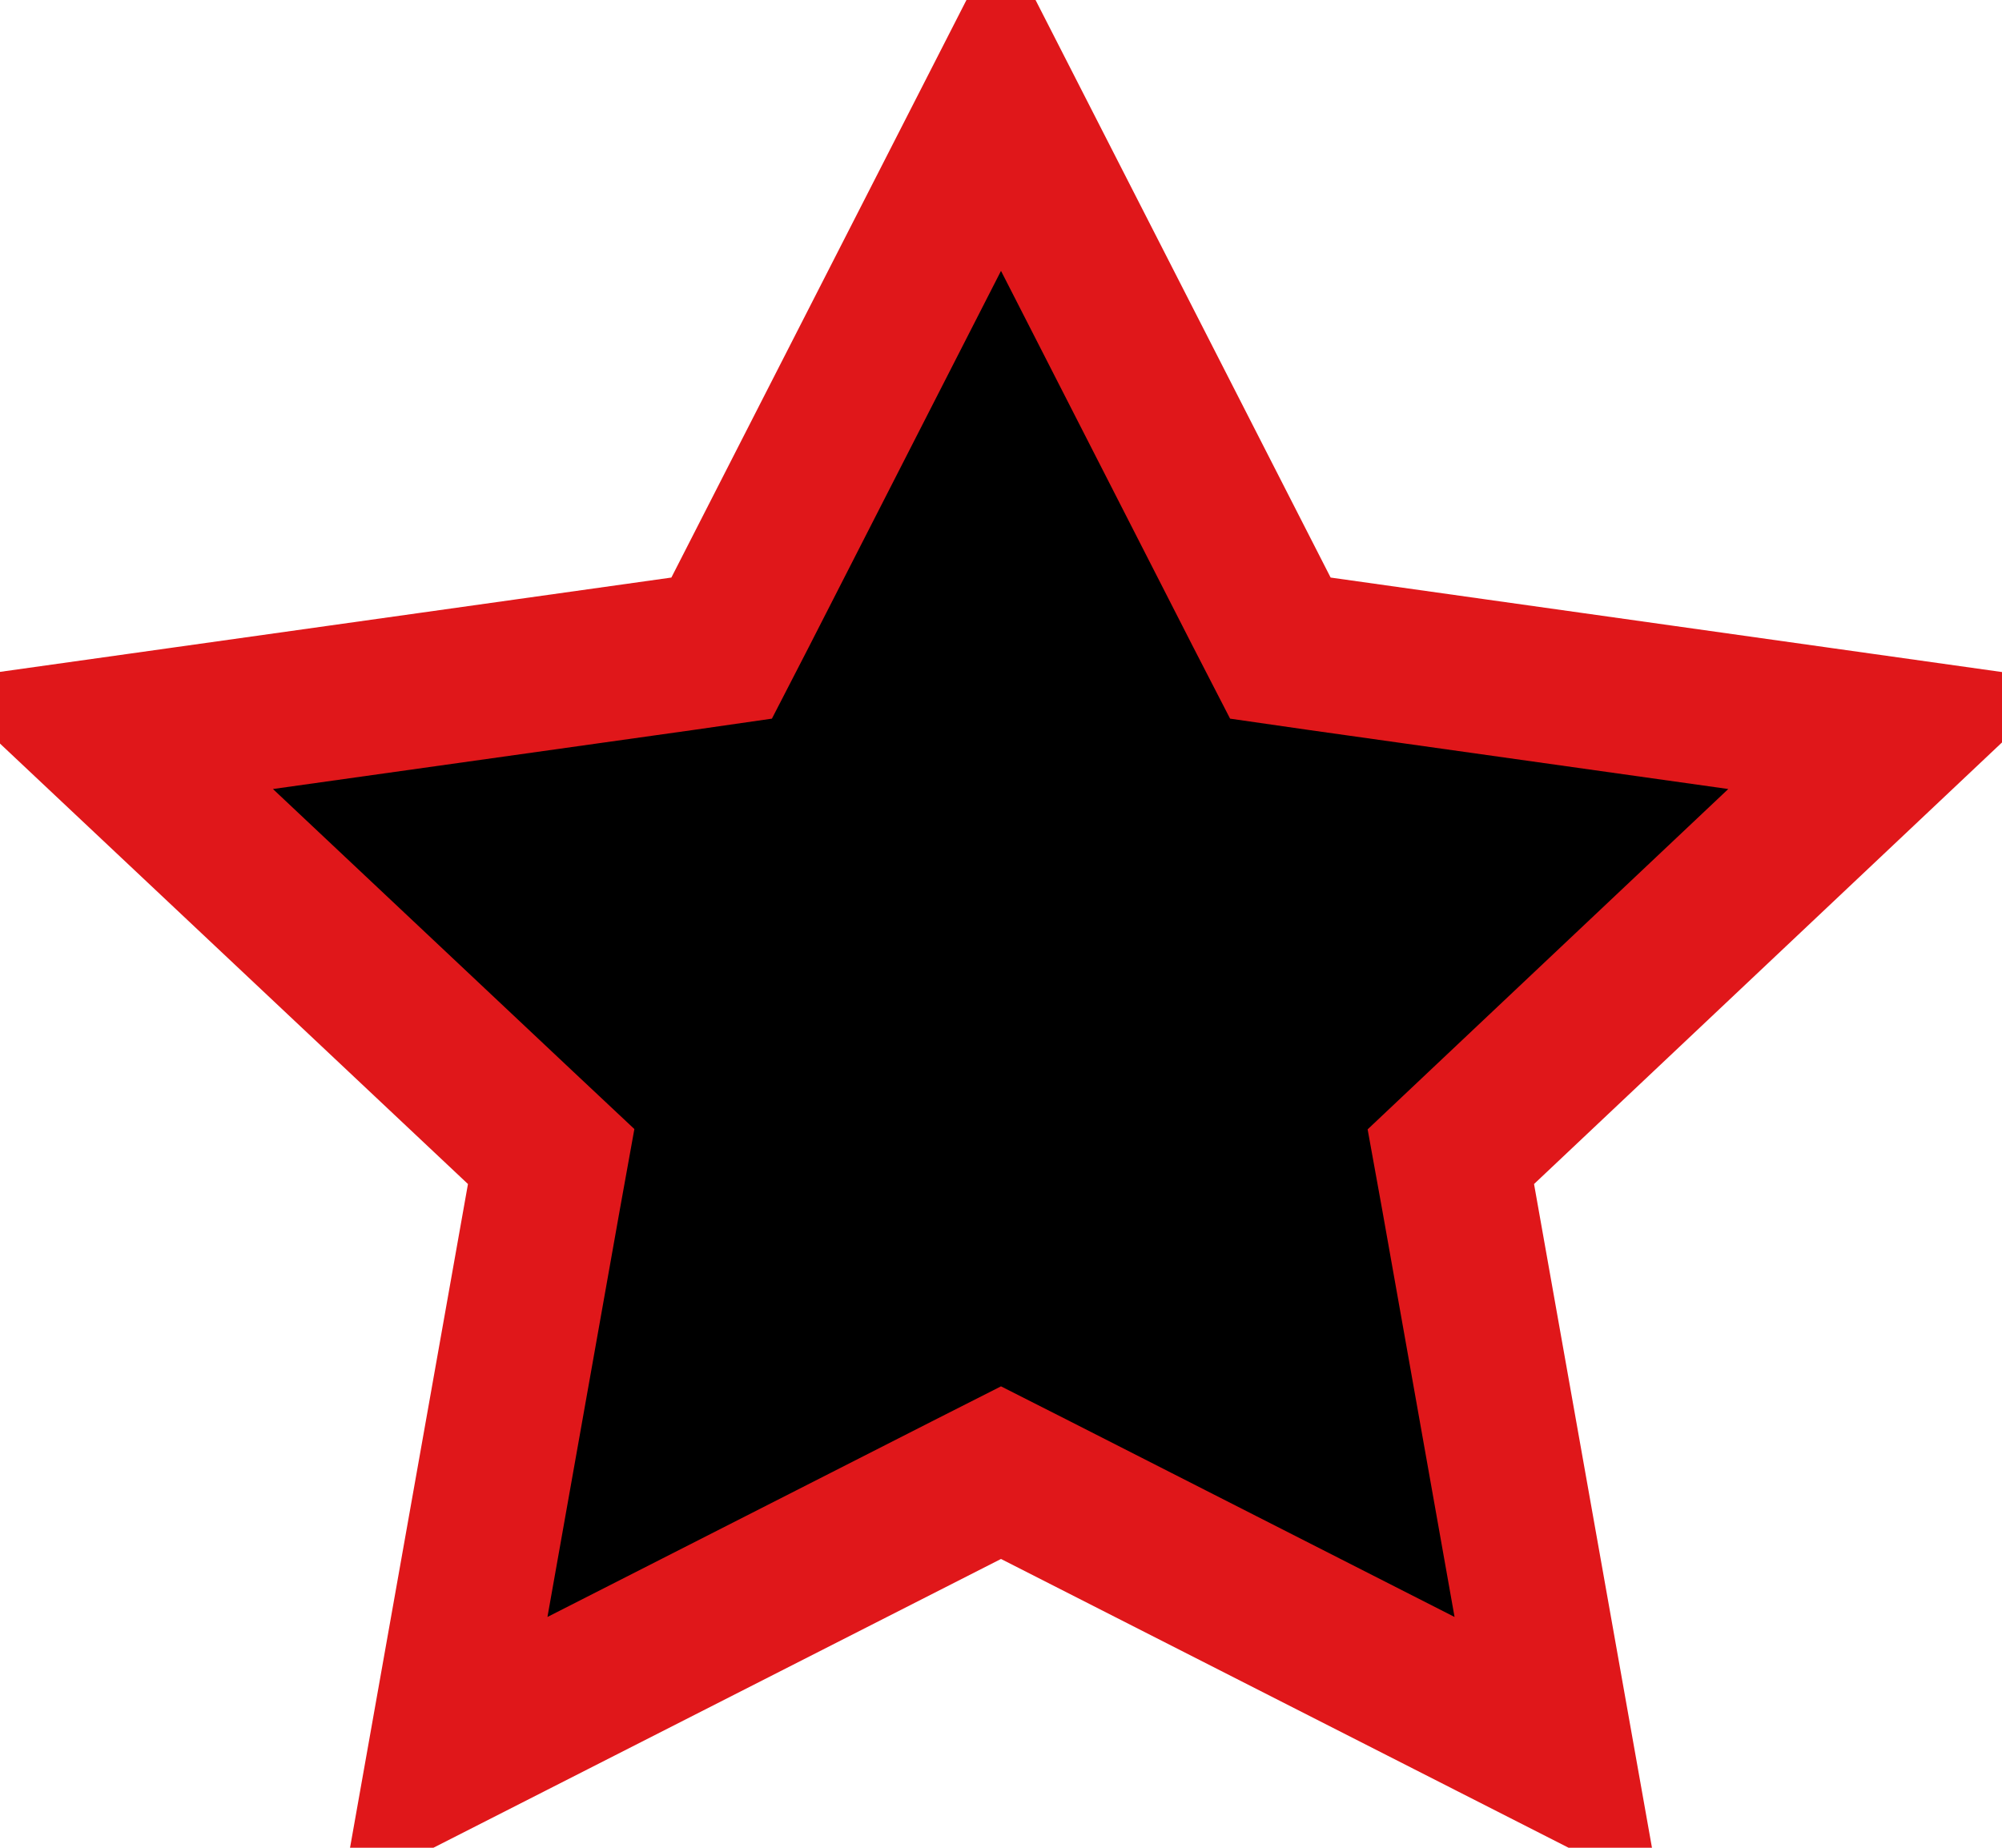 <svg width="13" height="12" viewBox="0 0 13 12"  xmlns="http://www.w3.org/2000/svg">
<path d="M8.195 3.978L8.314 4.209L8.571 4.246L12.322 4.774L9.618 7.326L9.421 7.512L9.469 7.777L10.113 11.402L6.727 9.679L6.5 9.564L6.273 9.679L2.887 11.402L3.531 7.777L3.579 7.511L3.382 7.326L0.671 4.774L4.429 4.246L4.686 4.209L4.805 3.978L6.5 0.66L8.195 3.978ZM10.14 11.635C10.14 11.635 10.14 11.634 10.14 11.632C10.14 11.634 10.14 11.635 10.14 11.635ZM2.852 11.63C2.852 11.63 2.852 11.629 2.852 11.627L2.852 11.63Z" stroke="#E0171A"/>
</svg>
